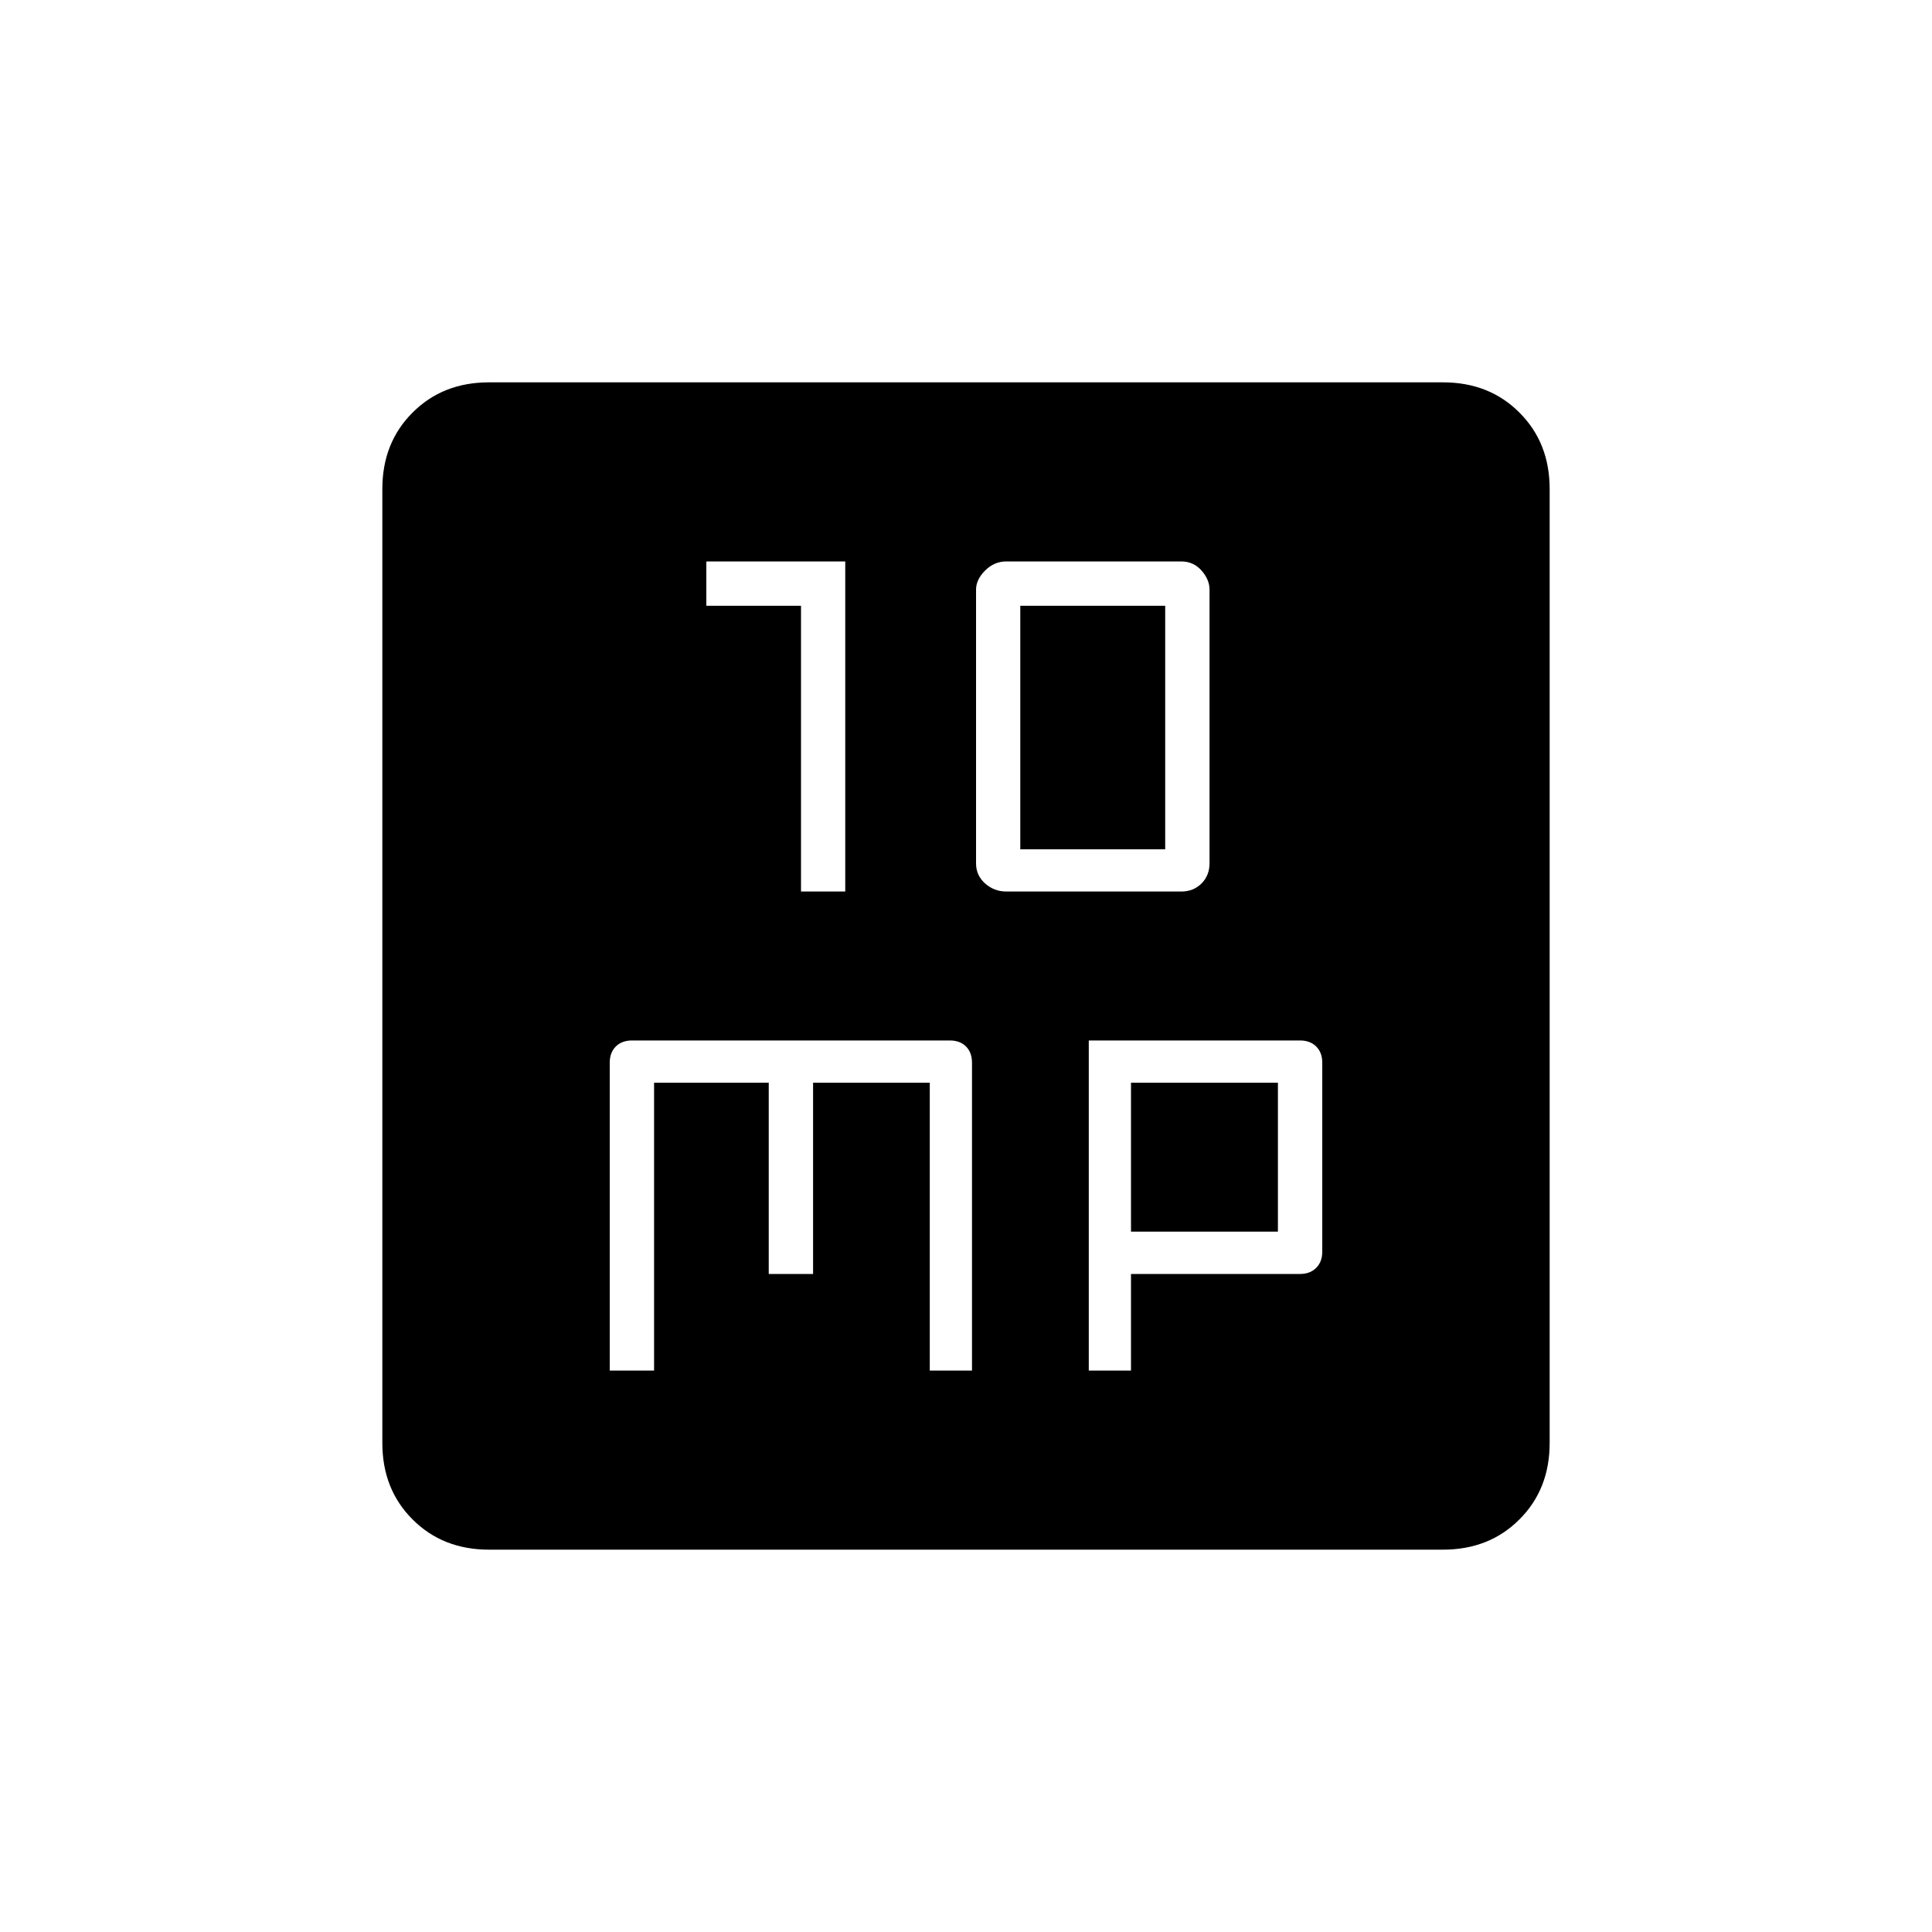<svg xmlns="http://www.w3.org/2000/svg" height="20" width="20"><path d="M8.292 9.229h.458V5.812H7.312v.459h.98Zm2.125 0h1.812q.125 0 .209-.083.083-.084.083-.208V6.104q0-.104-.083-.198-.084-.094-.209-.094h-1.812q-.125 0-.219.094t-.094.198v2.834q0 .124.094.208.094.083.219.083Zm.145-.437V6.271h1.5v2.521Zm-4.25 5.396h.459v-2.98h1.187v1.98h.459v-1.98h1.208v2.98h.437V11q0-.104-.062-.167-.062-.062-.167-.062H6.542q-.104 0-.167.062-.063.063-.063.167Zm4.959 0h.437v-1h1.75q.104 0 .167-.063.063-.063.063-.167V11q0-.104-.063-.167-.063-.062-.167-.062h-2.187Zm.437-1.438v-1.542h1.521v1.542Zm-6.646 3.292q-.479 0-.791-.313-.313-.312-.313-.791V5.062q0-.479.313-.791.312-.313.791-.313h9.876q.479 0 .791.313.313.312.313.791v9.876q0 .479-.313.791-.312.313-.791.313Z"/></svg>